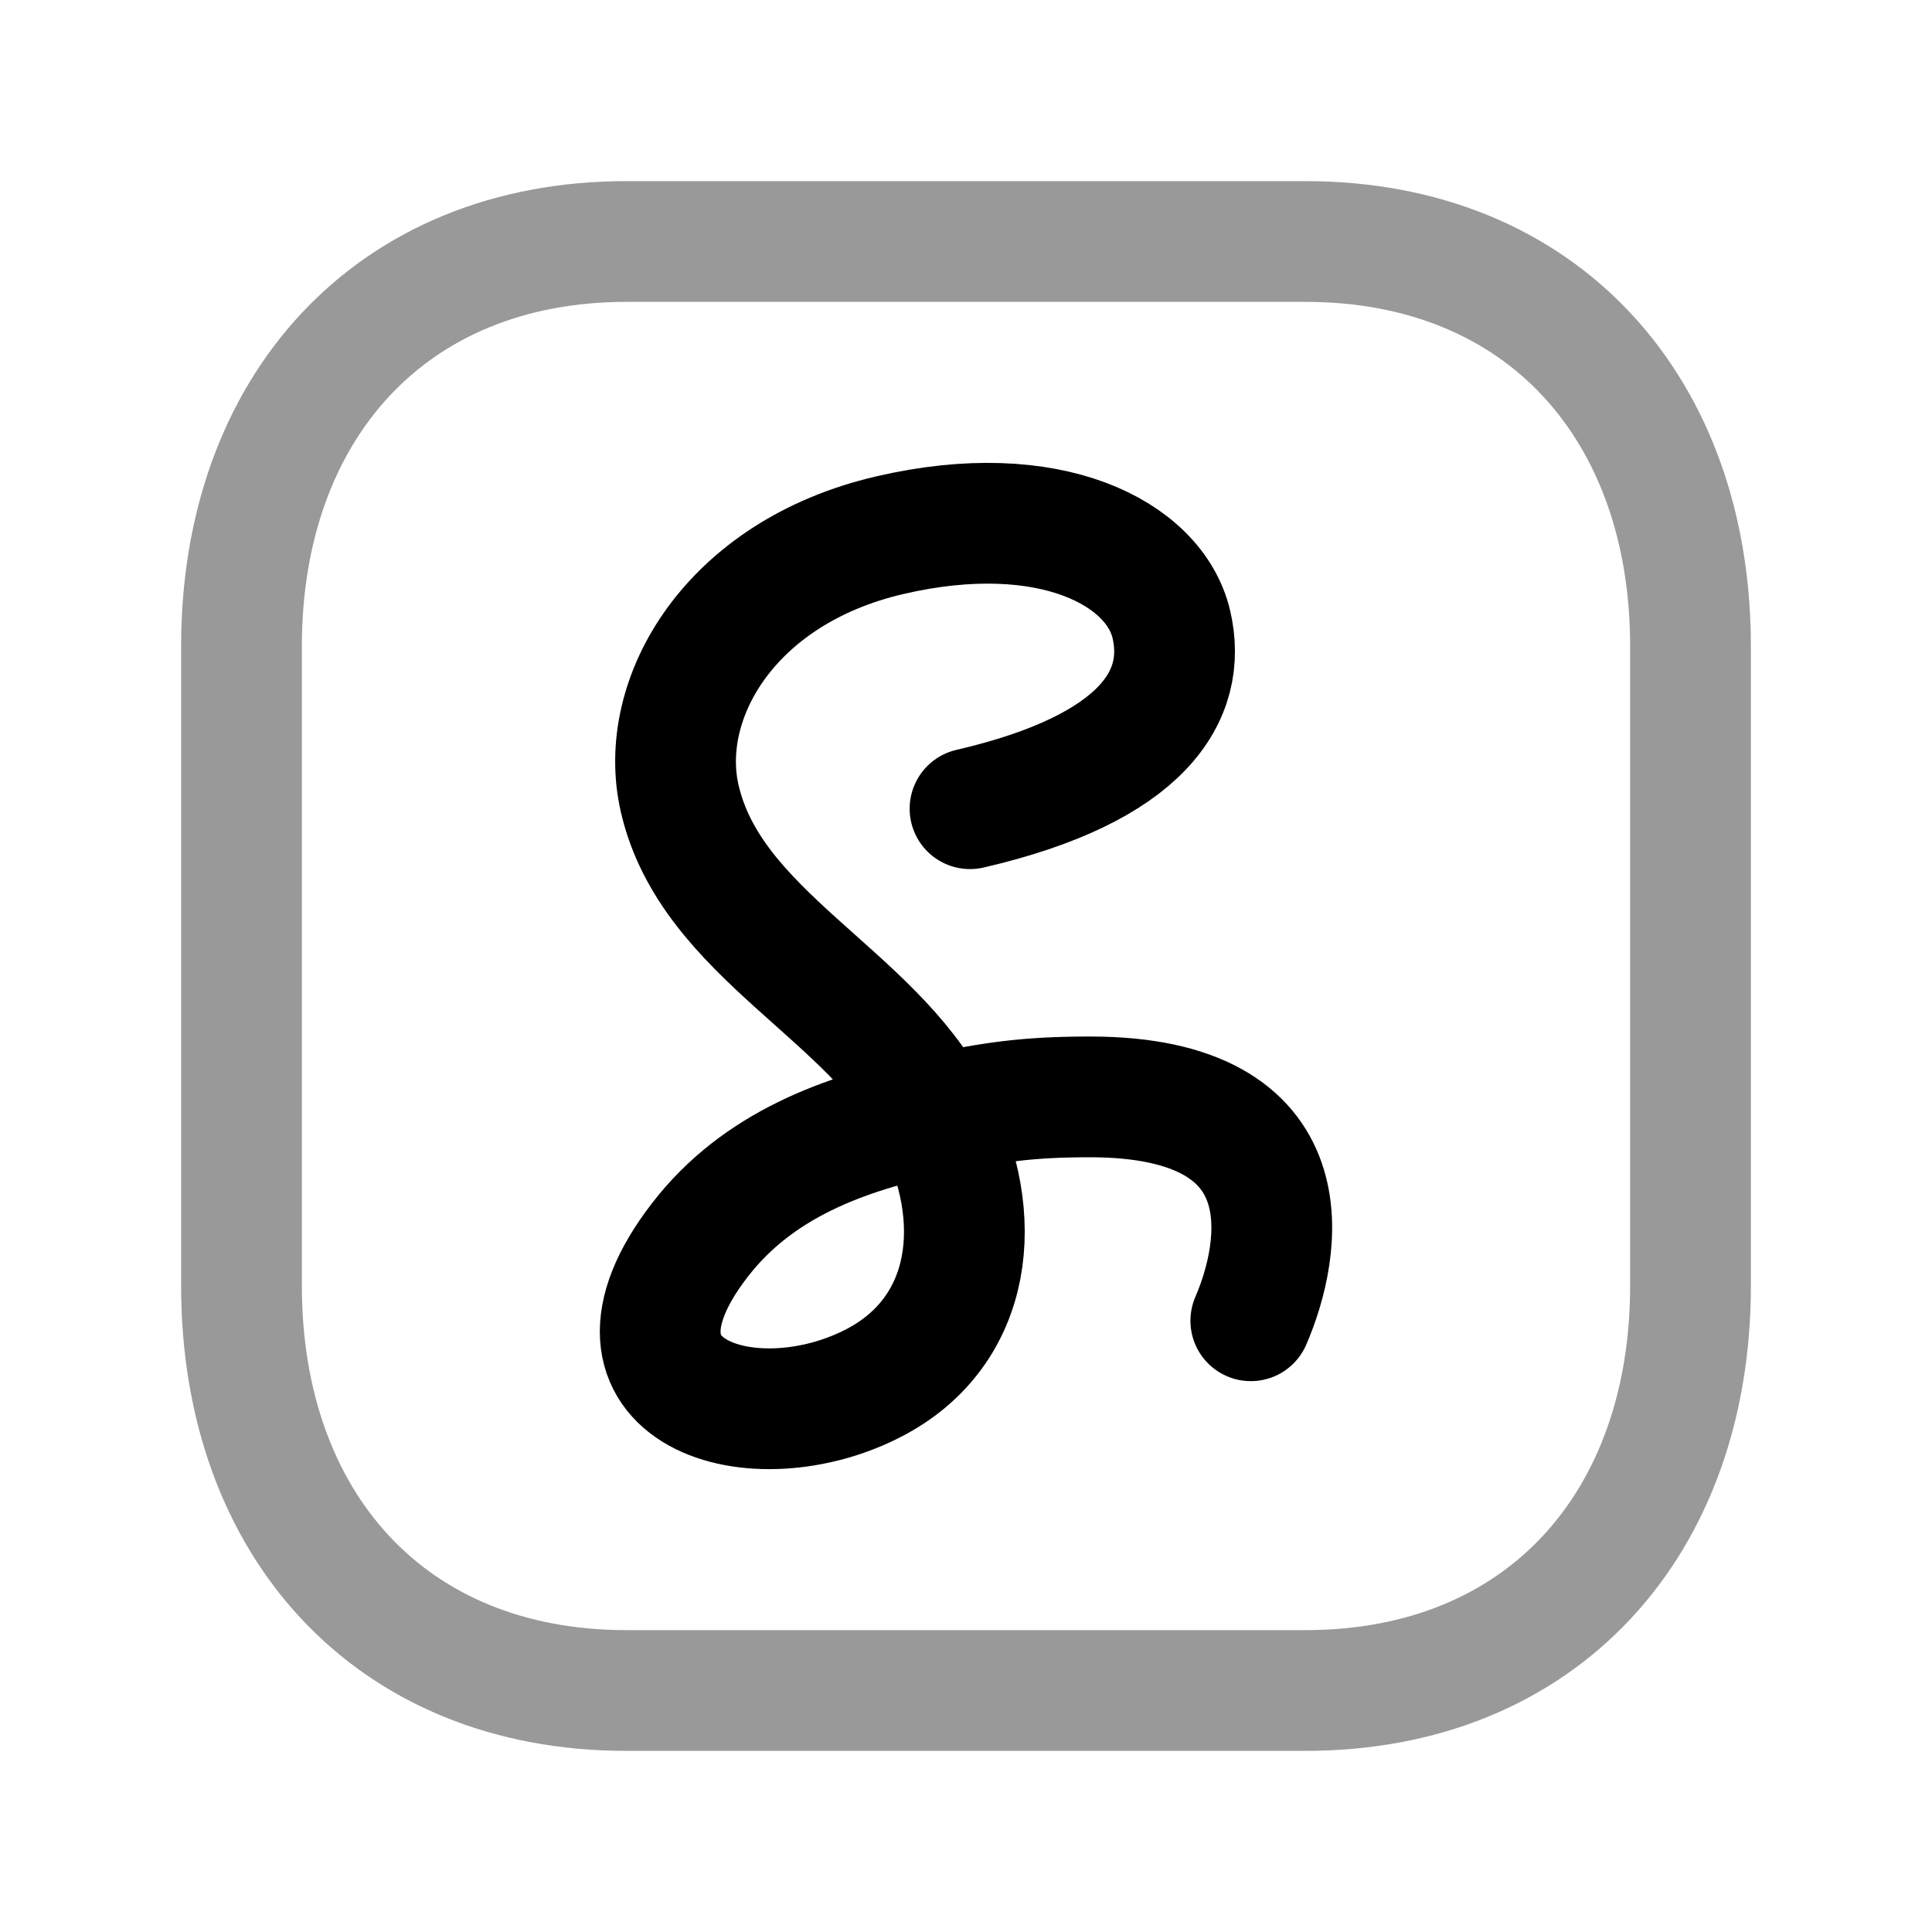 <svg width="24" height="24" viewBox="0 0 24 24" fill="none" xmlns="http://www.w3.org/2000/svg">
<path opacity="0.4" d="M7.782 3H16.217C19.165 3 21 5.081 21 8.026V15.974C21 18.919 19.165 21 16.216 21H7.782C4.834 21 3 18.919 3 15.974V8.026C3 5.081 4.843 3 7.782 3Z" stroke="black" stroke-width="1.5" stroke-linecap="round" stroke-linejoin="round"/>
<path d="M11.6 13.845C12.326 13.692 12.755 13.626 13.542 13.626C16.282 13.626 15.917 15.533 15.538 16.407M11.6 13.845C10.823 12.34 8.834 11.608 8.444 9.922C8.156 8.68 9.067 7.109 11.055 6.648C13.042 6.187 14.344 6.872 14.551 7.756C14.757 8.64 14.204 9.547 12.05 10.046M11.6 13.845C12.264 15.133 12.077 16.528 10.882 17.165C9.38 17.966 7.22 17.313 8.694 15.404C9.415 14.47 10.478 14.082 11.6 13.845Z" stroke="black" stroke-width="1.5" stroke-linecap="round" stroke-linejoin="round"/>
</svg>
